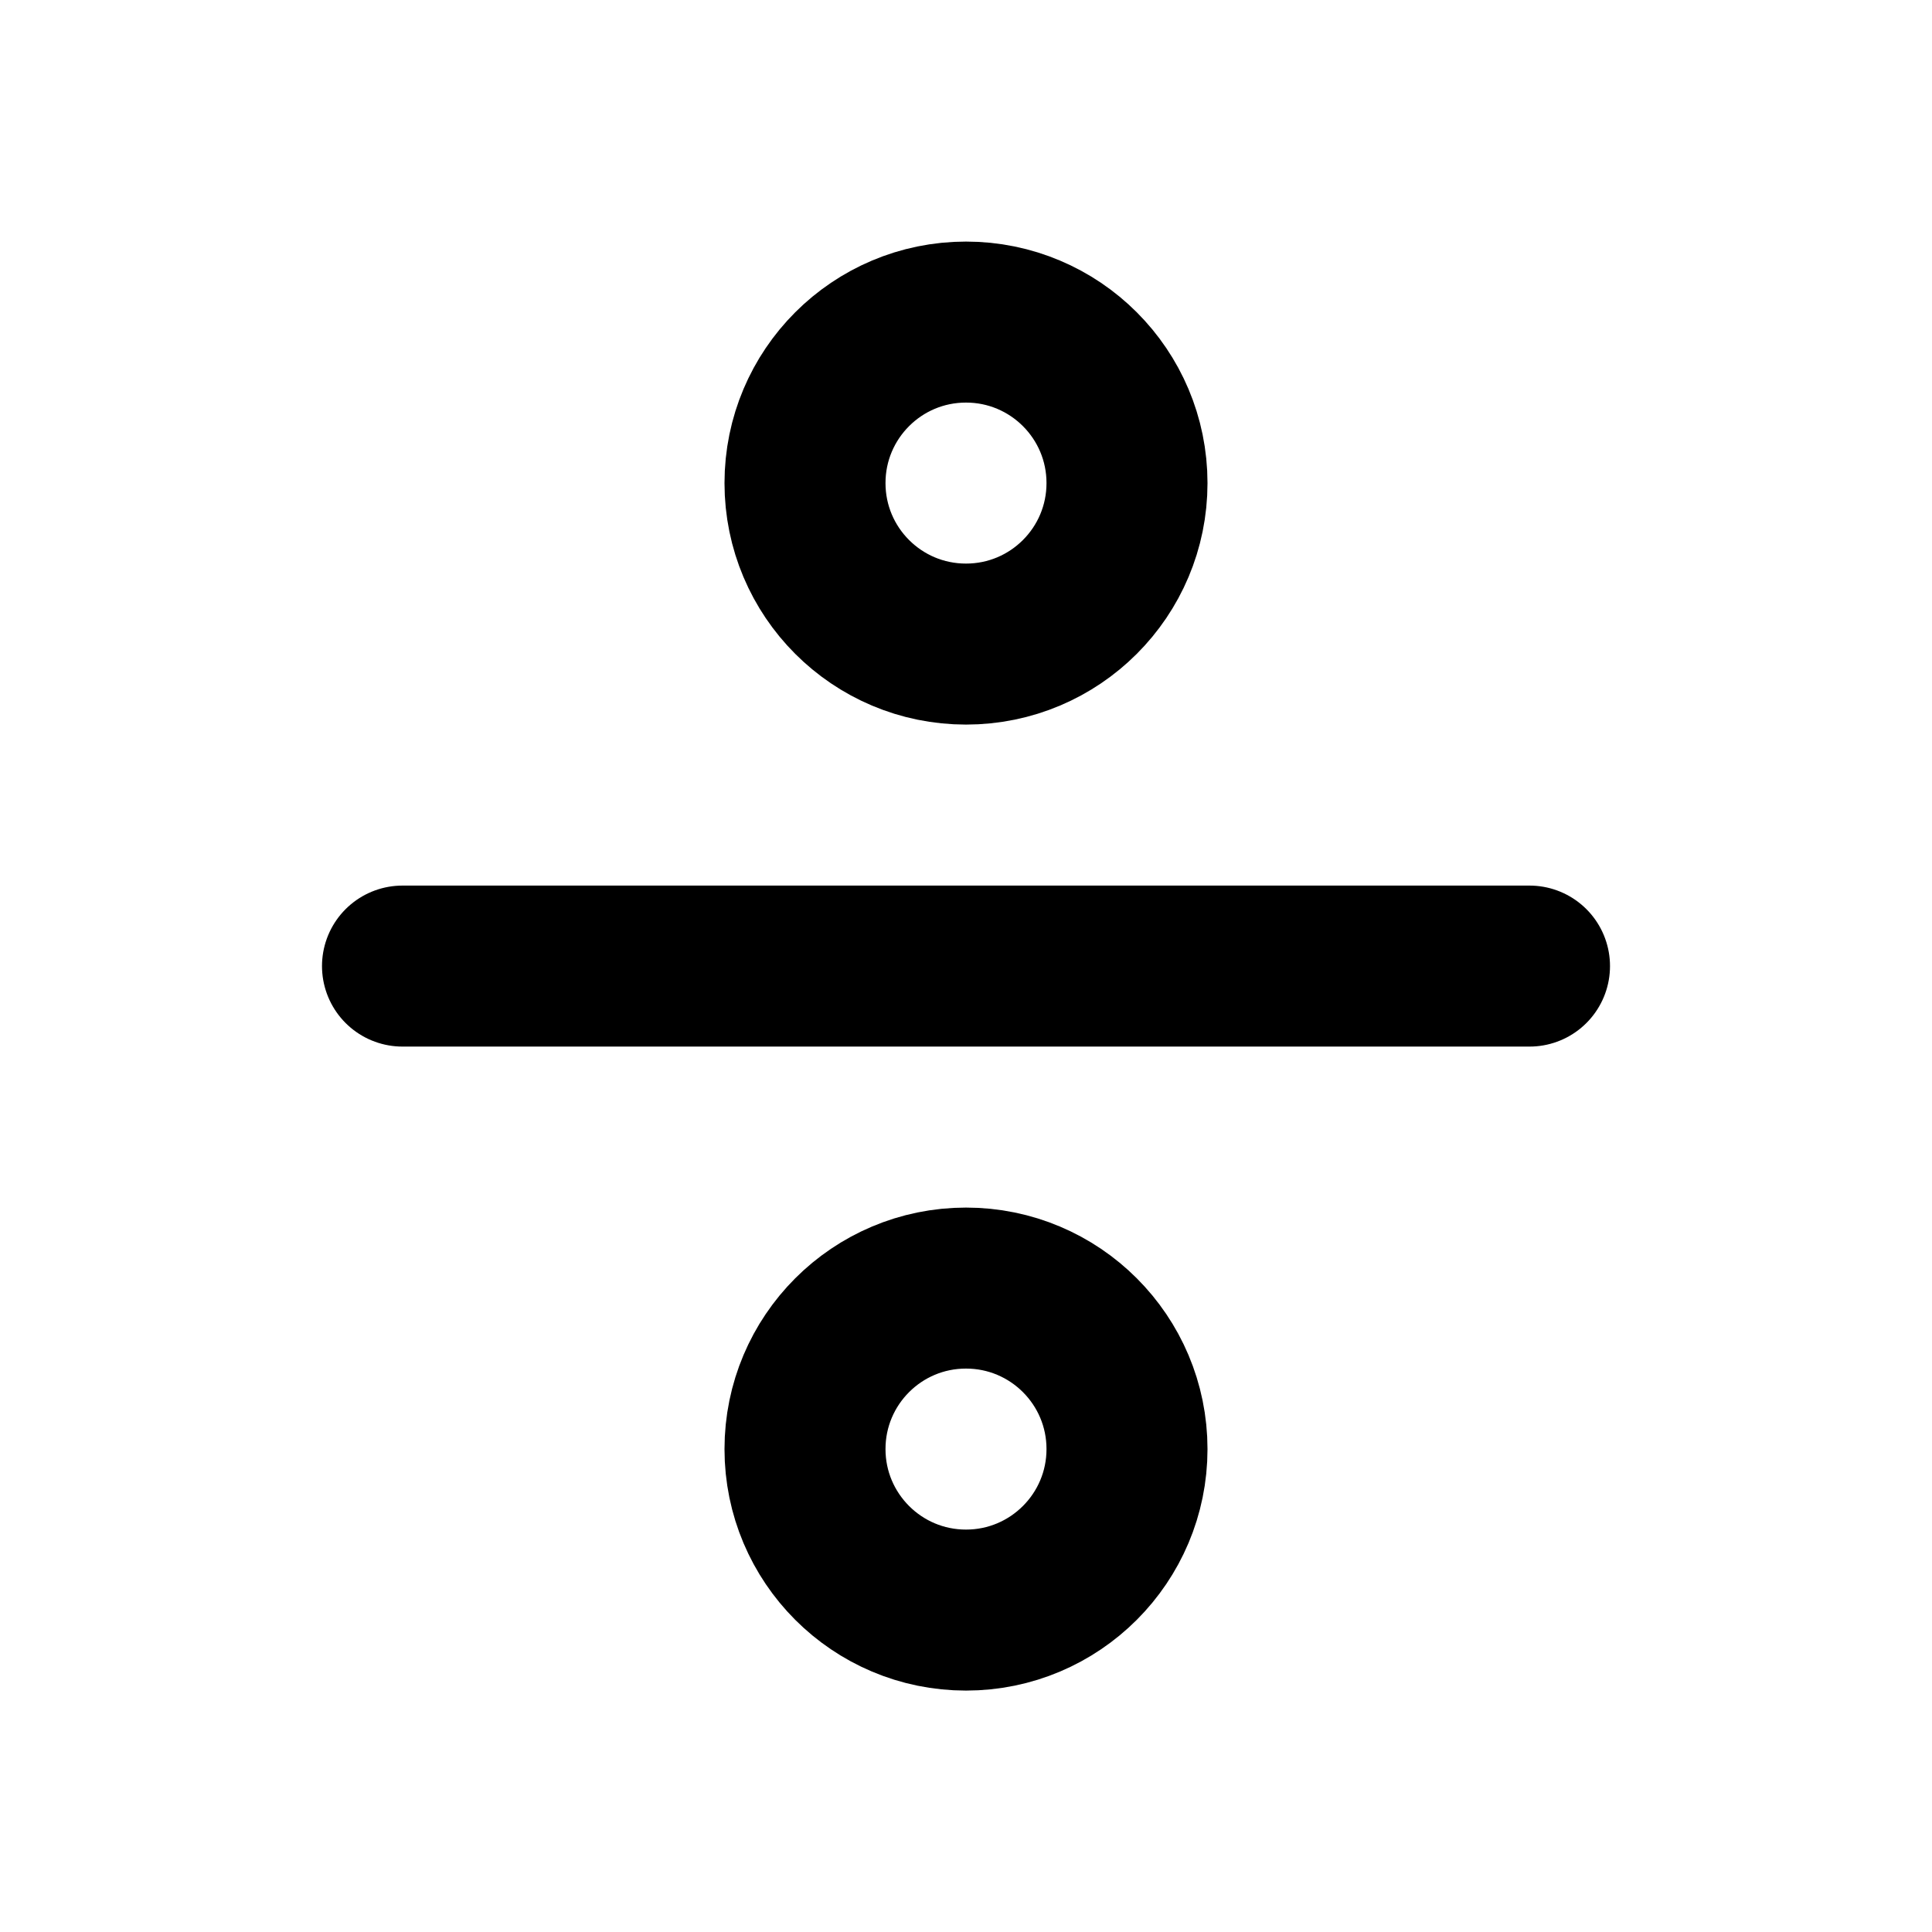 <svg width="24" height="24" viewBox="0 0 24 24" fill="none" xmlns="http://www.w3.org/2000/svg">
<path d="M12 8.001C13.105 8.001 14 7.106 14 6.001C14 4.896 13.105 4.001 12 4.001C10.895 4.001 10 4.896 10 6.001C10 7.106 10.895 8.001 12 8.001Z" stroke="currentColor" stroke-width="2" stroke-linecap="round" stroke-linejoin="round"/>
<path d="M5 12.001H19" stroke="currentColor" stroke-width="2" stroke-linecap="round" stroke-linejoin="round"/>
<path d="M12 20.001C13.105 20.001 14 19.105 14 18.001C14 16.896 13.105 16.001 12 16.001C10.895 16.001 10 16.896 10 18.001C10 19.105 10.895 20.001 12 20.001Z" stroke="currentColor" stroke-width="2" stroke-linecap="round" stroke-linejoin="round"/>
</svg>

